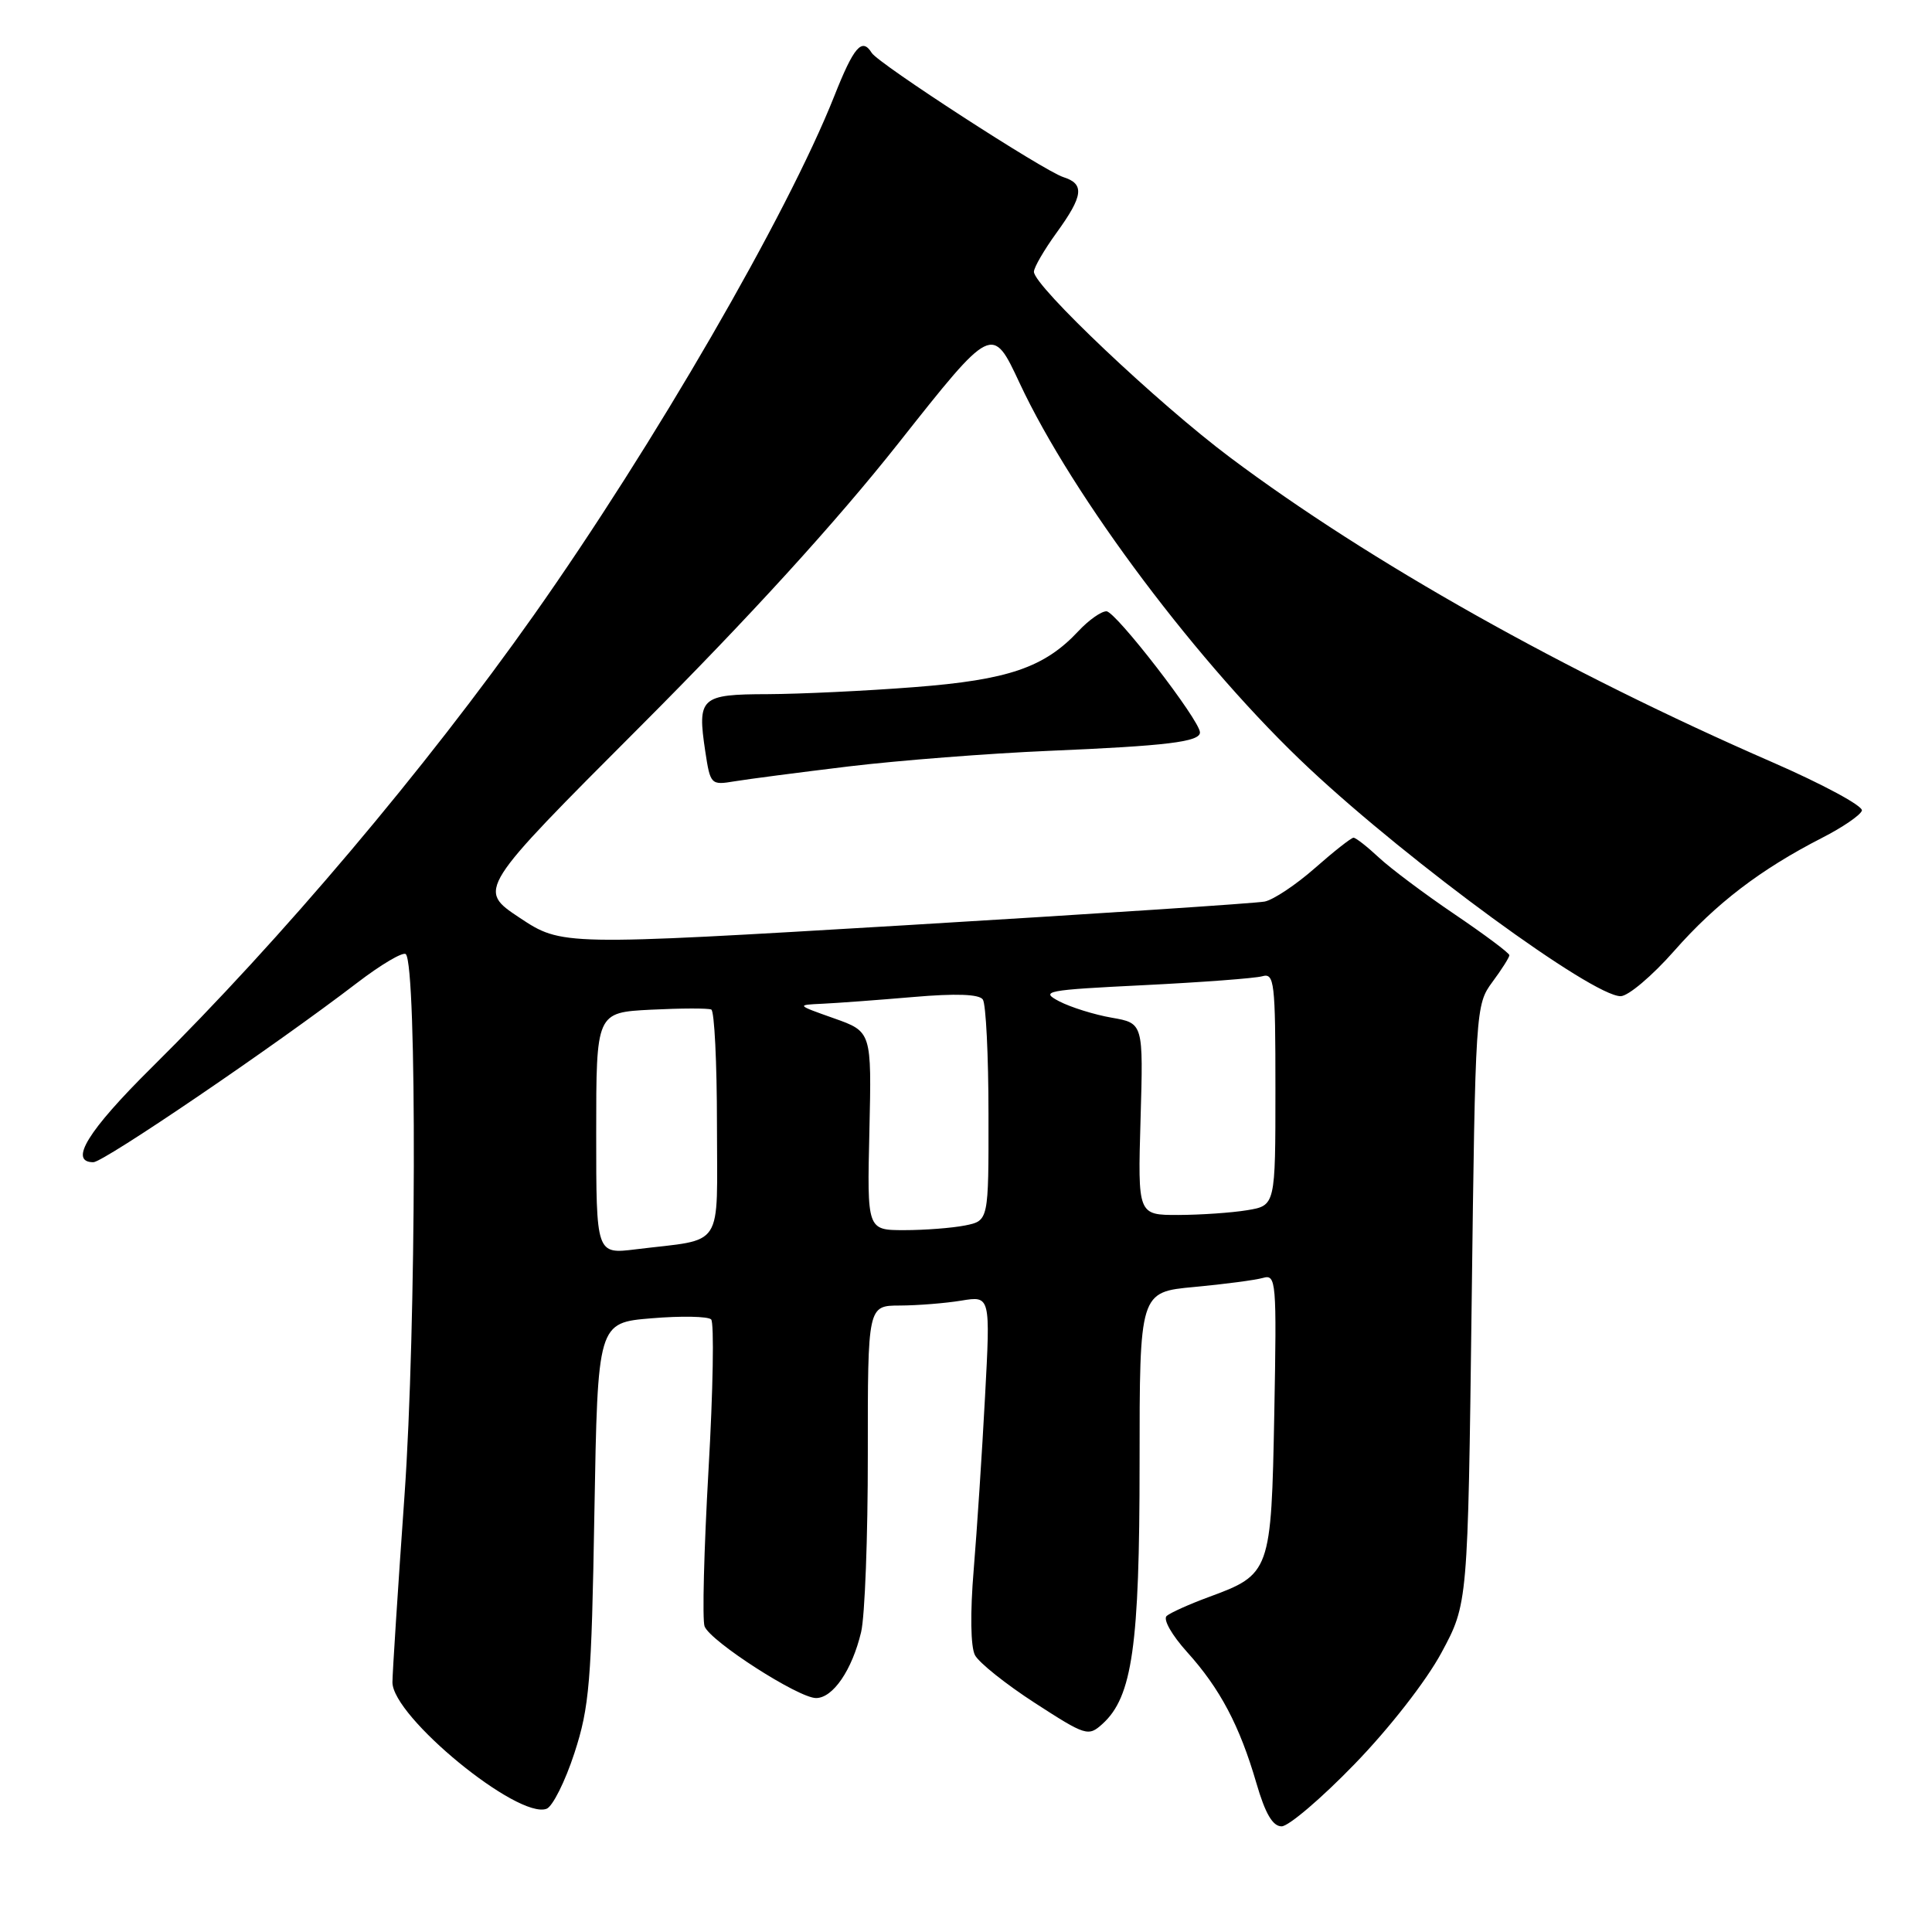 <?xml version="1.0" encoding="UTF-8" standalone="no"?>
<!DOCTYPE svg PUBLIC "-//W3C//DTD SVG 1.1//EN" "http://www.w3.org/Graphics/SVG/1.1/DTD/svg11.dtd" >
<svg xmlns="http://www.w3.org/2000/svg" xmlns:xlink="http://www.w3.org/1999/xlink" version="1.1" viewBox="0 0 256 256">
 <g >
 <path fill="currentColor"
d=" M 179.50 233.74 C 184.10 229.00 188.99 222.73 191.00 218.99 C 194.50 212.50 194.50 212.50 195.00 172.83 C 195.49 133.64 195.53 133.13 197.75 130.12 C 198.99 128.45 200.00 126.85 200.00 126.57 C 200.00 126.29 196.74 123.85 192.75 121.15 C 188.76 118.45 184.24 115.06 182.70 113.62 C 181.16 112.18 179.65 111.00 179.35 111.00 C 179.05 111.00 176.75 112.81 174.24 115.02 C 171.72 117.24 168.73 119.23 167.58 119.46 C 166.44 119.69 145.01 121.10 119.97 122.60 C 74.44 125.31 74.44 125.31 68.84 121.60 C 63.25 117.88 63.25 117.88 84.91 96.19 C 99.25 81.83 110.78 69.18 119.03 58.75 C 131.48 43.00 131.48 43.00 135.10 50.75 C 142.17 65.89 159.01 88.30 173.53 101.87 C 186.94 114.42 210.99 132.00 214.74 132.00 C 215.74 132.00 218.92 129.31 221.82 126.02 C 227.37 119.71 233.27 115.20 241.43 111.02 C 244.14 109.64 246.52 108.01 246.71 107.41 C 246.90 106.81 241.53 103.91 234.78 100.97 C 207.40 89.04 181.48 74.47 163.00 60.62 C 153.41 53.44 137.00 37.90 137.00 36.01 C 137.00 35.44 138.35 33.12 140.00 30.84 C 143.55 25.94 143.74 24.37 140.90 23.47 C 138.33 22.65 116.38 8.43 115.51 7.01 C 114.22 4.93 113.14 6.18 110.54 12.75 C 104.30 28.47 86.64 58.98 70.74 81.50 C 56.35 101.88 37.30 124.43 20.07 141.48 C 11.64 149.83 9.07 154.00 12.37 154.00 C 13.74 154.00 36.44 138.57 47.31 130.24 C 50.51 127.79 53.41 126.08 53.77 126.43 C 55.27 127.94 55.16 176.10 53.60 198.14 C 52.72 210.59 52.00 221.74 52.00 222.91 C 52.00 227.47 68.65 241.12 72.43 239.67 C 73.23 239.36 74.89 236.04 76.11 232.30 C 78.10 226.20 78.38 222.92 78.76 200.39 C 79.20 175.27 79.20 175.27 86.34 174.68 C 90.26 174.35 93.82 174.42 94.23 174.83 C 94.64 175.24 94.49 184.23 93.88 194.79 C 93.28 205.35 93.04 214.67 93.36 215.50 C 94.12 217.49 105.80 225.00 108.13 225.00 C 110.37 225.00 112.90 221.30 114.10 216.27 C 114.60 214.20 115.00 203.61 114.99 192.75 C 114.98 173.00 114.98 173.00 119.24 172.99 C 121.58 172.98 125.24 172.69 127.37 172.34 C 131.24 171.70 131.24 171.70 130.52 185.10 C 130.13 192.47 129.45 202.78 129.02 208.00 C 128.54 213.74 128.61 218.22 129.19 219.32 C 129.71 220.31 133.29 223.17 137.14 225.66 C 143.88 230.02 144.21 230.12 146.08 228.43 C 150.04 224.85 151.00 218.10 151.00 193.92 C 151.00 171.20 151.00 171.20 158.25 170.53 C 162.24 170.16 166.33 169.62 167.35 169.33 C 169.10 168.83 169.18 169.70 168.85 187.30 C 168.45 208.33 168.35 208.61 160.13 211.63 C 157.58 212.57 155.09 213.69 154.59 214.12 C 154.08 214.57 155.27 216.66 157.30 218.91 C 161.66 223.74 164.26 228.66 166.48 236.28 C 167.65 240.31 168.64 242.00 169.82 242.00 C 170.74 242.00 175.10 238.29 179.50 233.74 Z  M 112.50 101.55 C 119.10 100.76 131.03 99.83 139.00 99.49 C 154.60 98.83 159.00 98.30 159.00 97.05 C 159.00 95.46 147.83 81.00 146.61 81.00 C 145.91 81.00 144.26 82.17 142.92 83.60 C 138.40 88.45 133.61 90.09 121.14 91.05 C 114.74 91.55 106.00 91.96 101.72 91.98 C 92.82 92.00 92.38 92.41 93.45 99.55 C 94.12 103.97 94.20 104.05 97.32 103.53 C 99.07 103.24 105.90 102.35 112.50 101.55 Z  M 79.00 150.18 C 79.00 134.16 79.00 134.16 86.25 133.79 C 90.24 133.59 93.84 133.58 94.25 133.77 C 94.66 133.96 95.00 140.81 95.00 148.98 C 95.00 165.82 96.13 164.08 84.25 165.54 C 79.00 166.19 79.00 166.19 79.00 150.18 Z  M 115.20 149.85 C 115.50 136.70 115.50 136.70 110.50 134.93 C 105.50 133.16 105.50 133.16 109.00 133.00 C 110.92 132.91 116.33 132.51 121.00 132.11 C 126.66 131.62 129.75 131.73 130.23 132.44 C 130.64 133.02 130.98 139.86 130.98 147.62 C 131.00 161.75 131.00 161.75 127.88 162.38 C 126.16 162.72 122.53 163.00 119.82 163.00 C 114.89 163.00 114.89 163.00 115.20 149.85 Z  M 151.13 148.29 C 151.50 135.58 151.50 135.58 147.31 134.85 C 145.00 134.45 141.87 133.47 140.35 132.68 C 137.77 131.33 138.54 131.18 151.54 130.54 C 159.22 130.16 166.29 129.63 167.25 129.36 C 168.86 128.90 169.00 130.08 169.00 144.30 C 169.00 159.74 169.00 159.74 165.25 160.36 C 163.19 160.70 159.08 160.98 156.13 160.99 C 150.76 161.00 150.76 161.00 151.13 148.29 Z "/>
</g>
</svg>